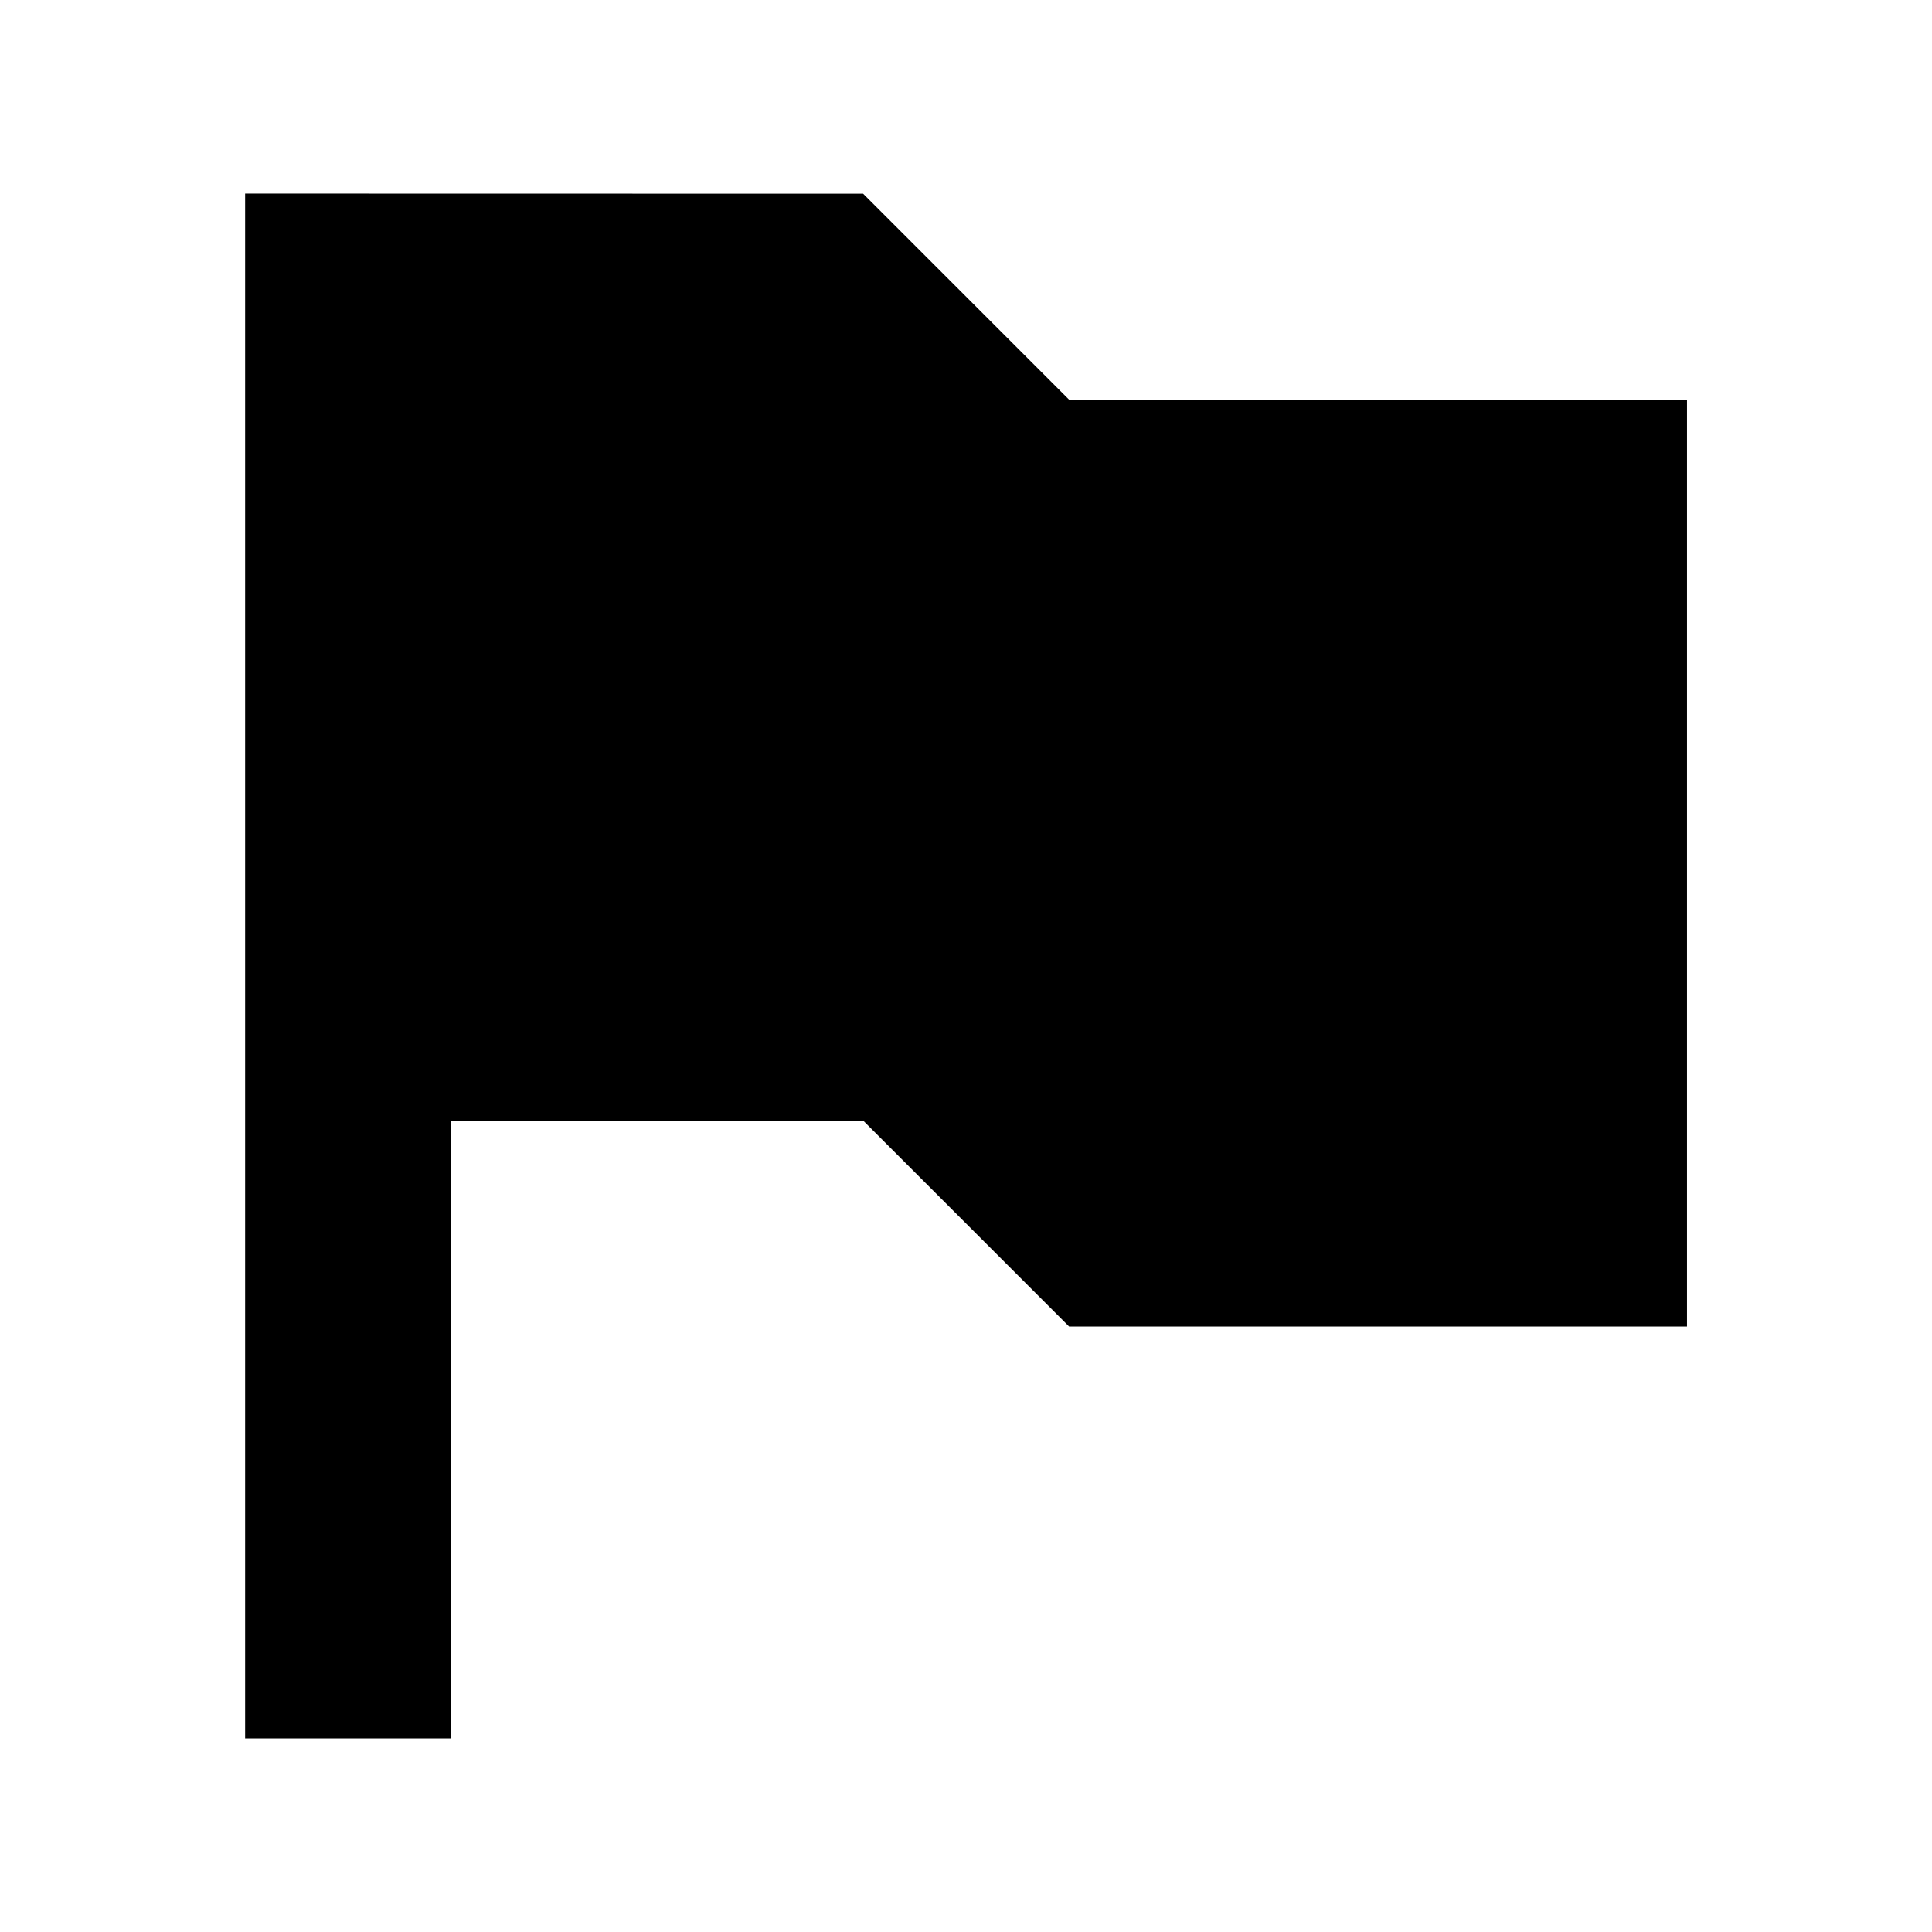 <svg fill="none" version="1.1" viewBox="0 0 16 16" xmlns="http://www.w3.org/2000/svg">
 <path d="m2.03 1.603v12.794h1.706v-5.117h3.412l1.706 1.706h5.117v-7.676h-5.117l-1.706-1.706z" fill="currentColor" stroke-width=".853"/>
</svg>